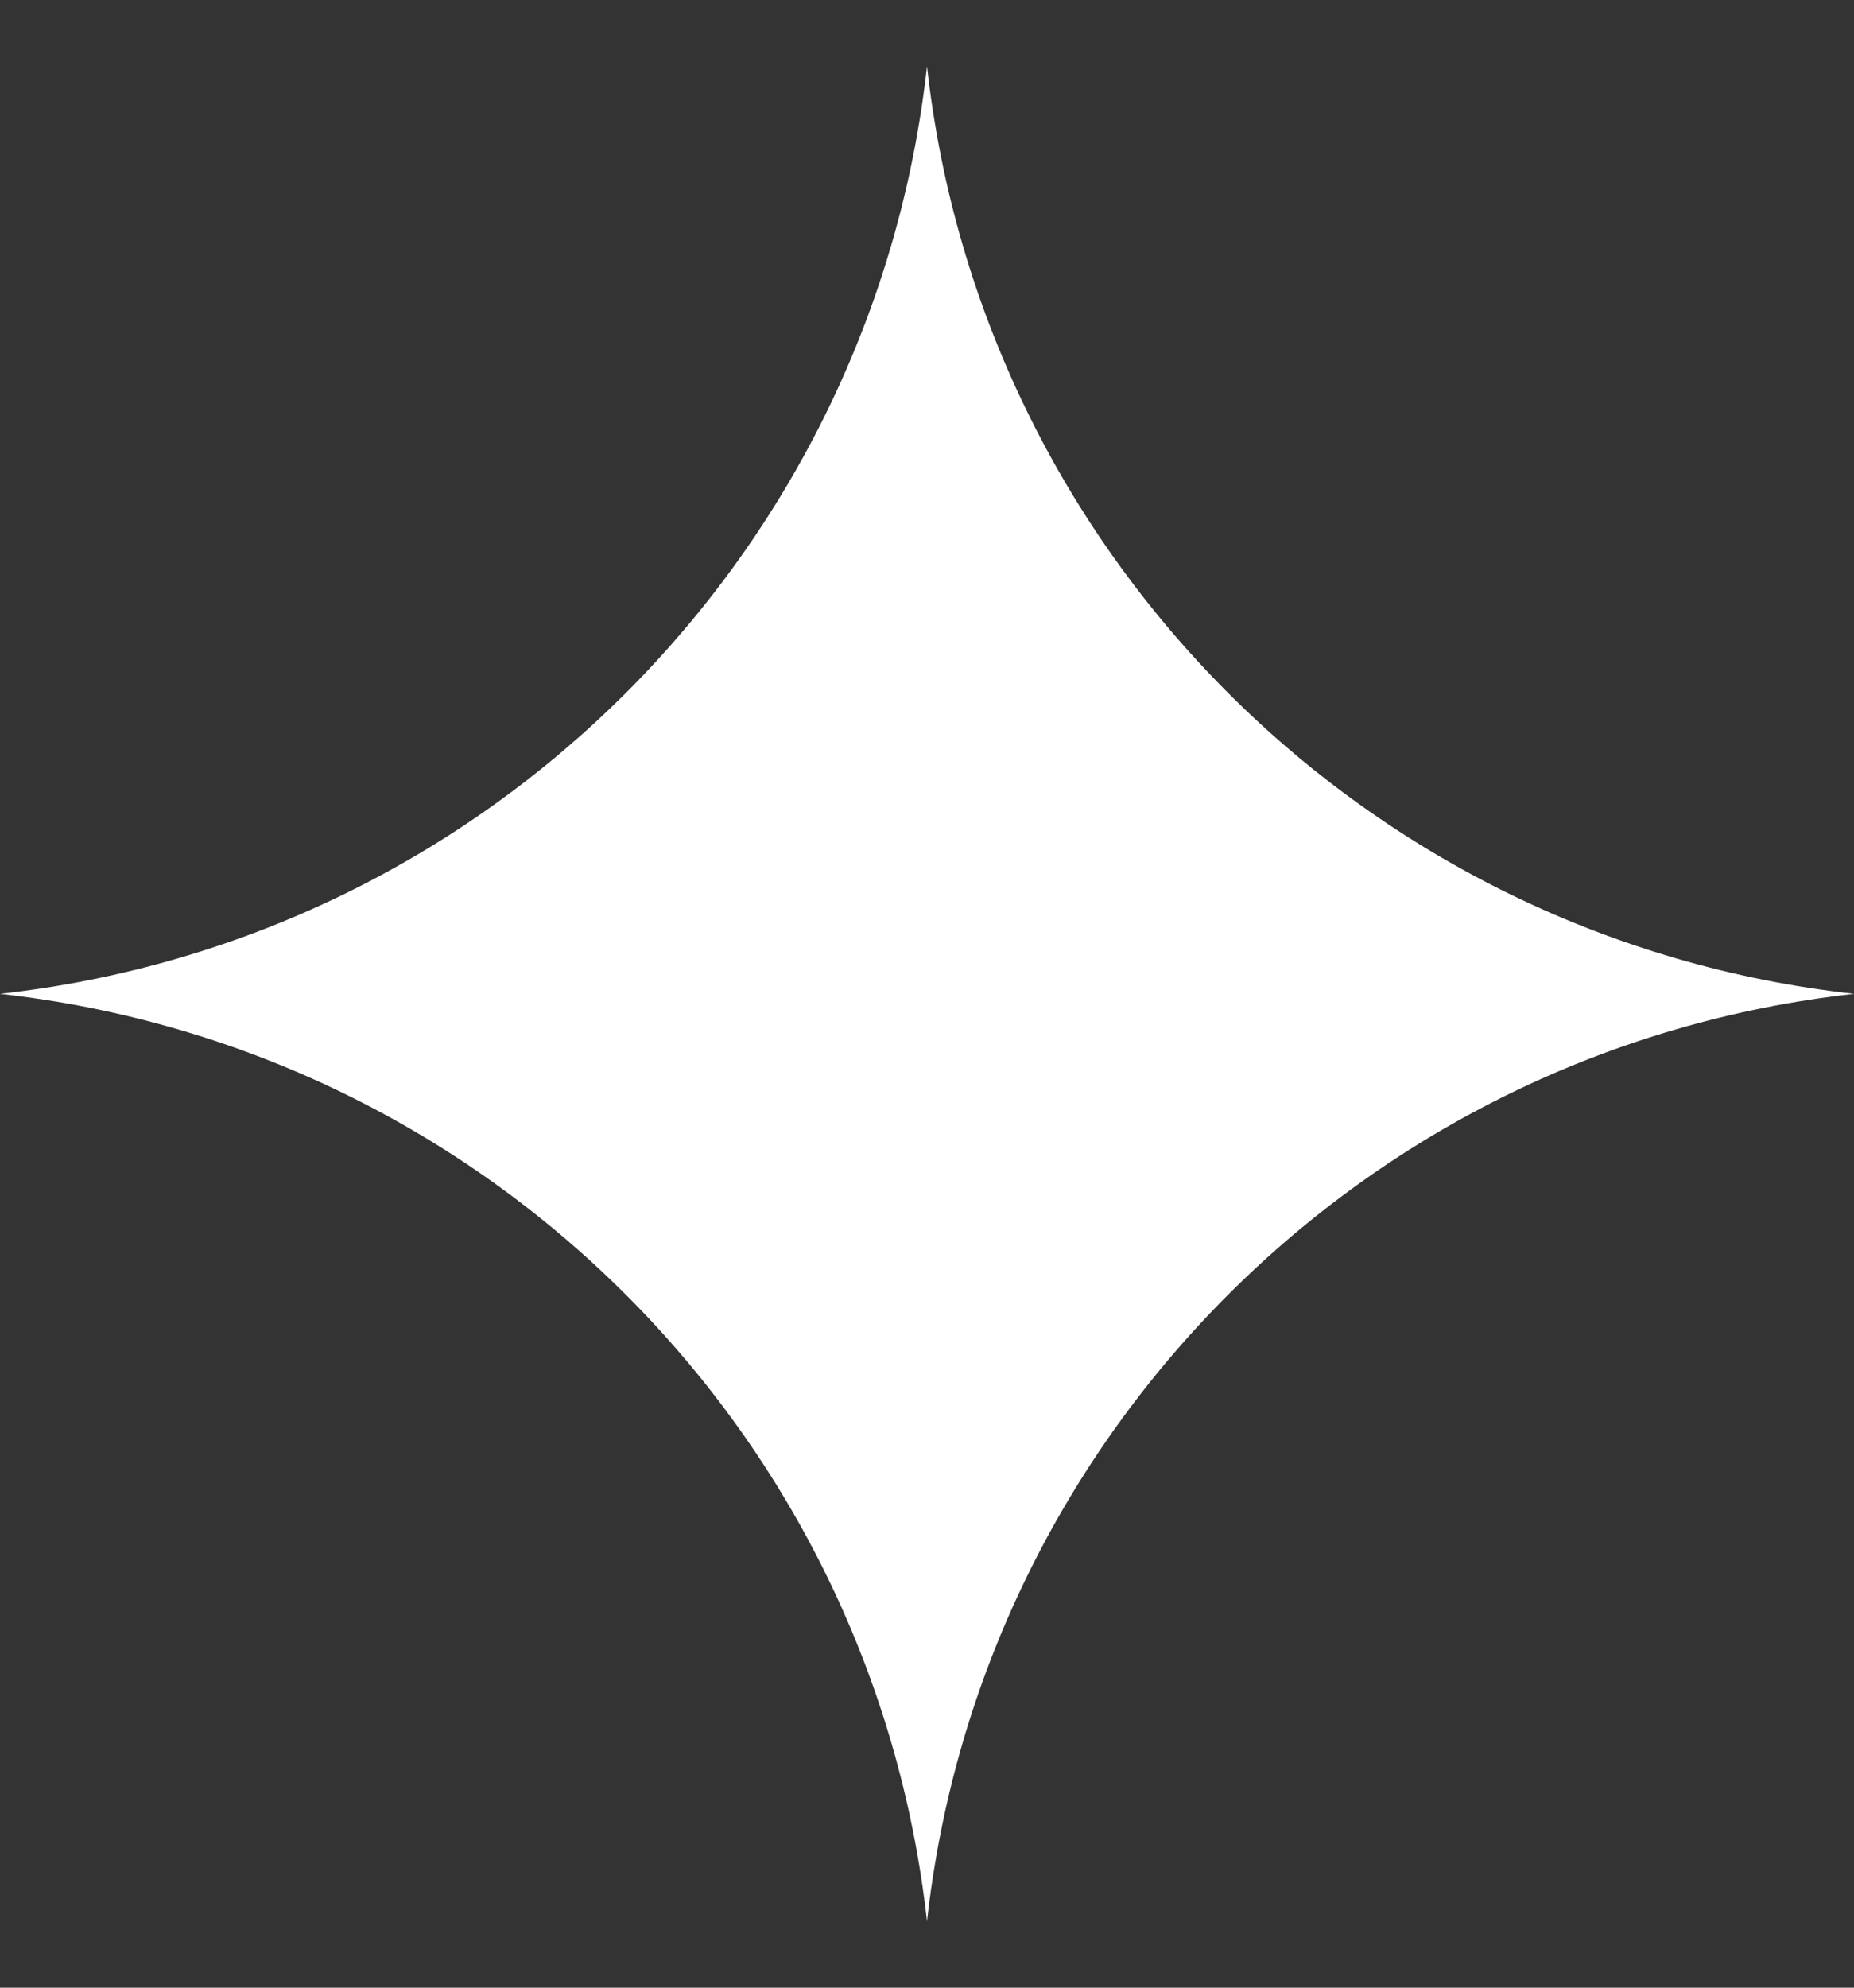 <svg width="14" height="15" viewBox="0 0 14 15" fill="none" xmlns="http://www.w3.org/2000/svg">
<rect x="0" y="0" width="14" height="15" fill="#333333" stroke="none"/>
<path id="Polygon 1" d="M7 0.5C7.409 4.183 10.317 7.091 14 7.5C10.317 7.909 7.409 10.817 7 14.5C6.591 10.817 3.683 7.909 0 7.5C3.683 7.091 6.591 4.183 7 0.5Z" fill="white"/>
</svg>
